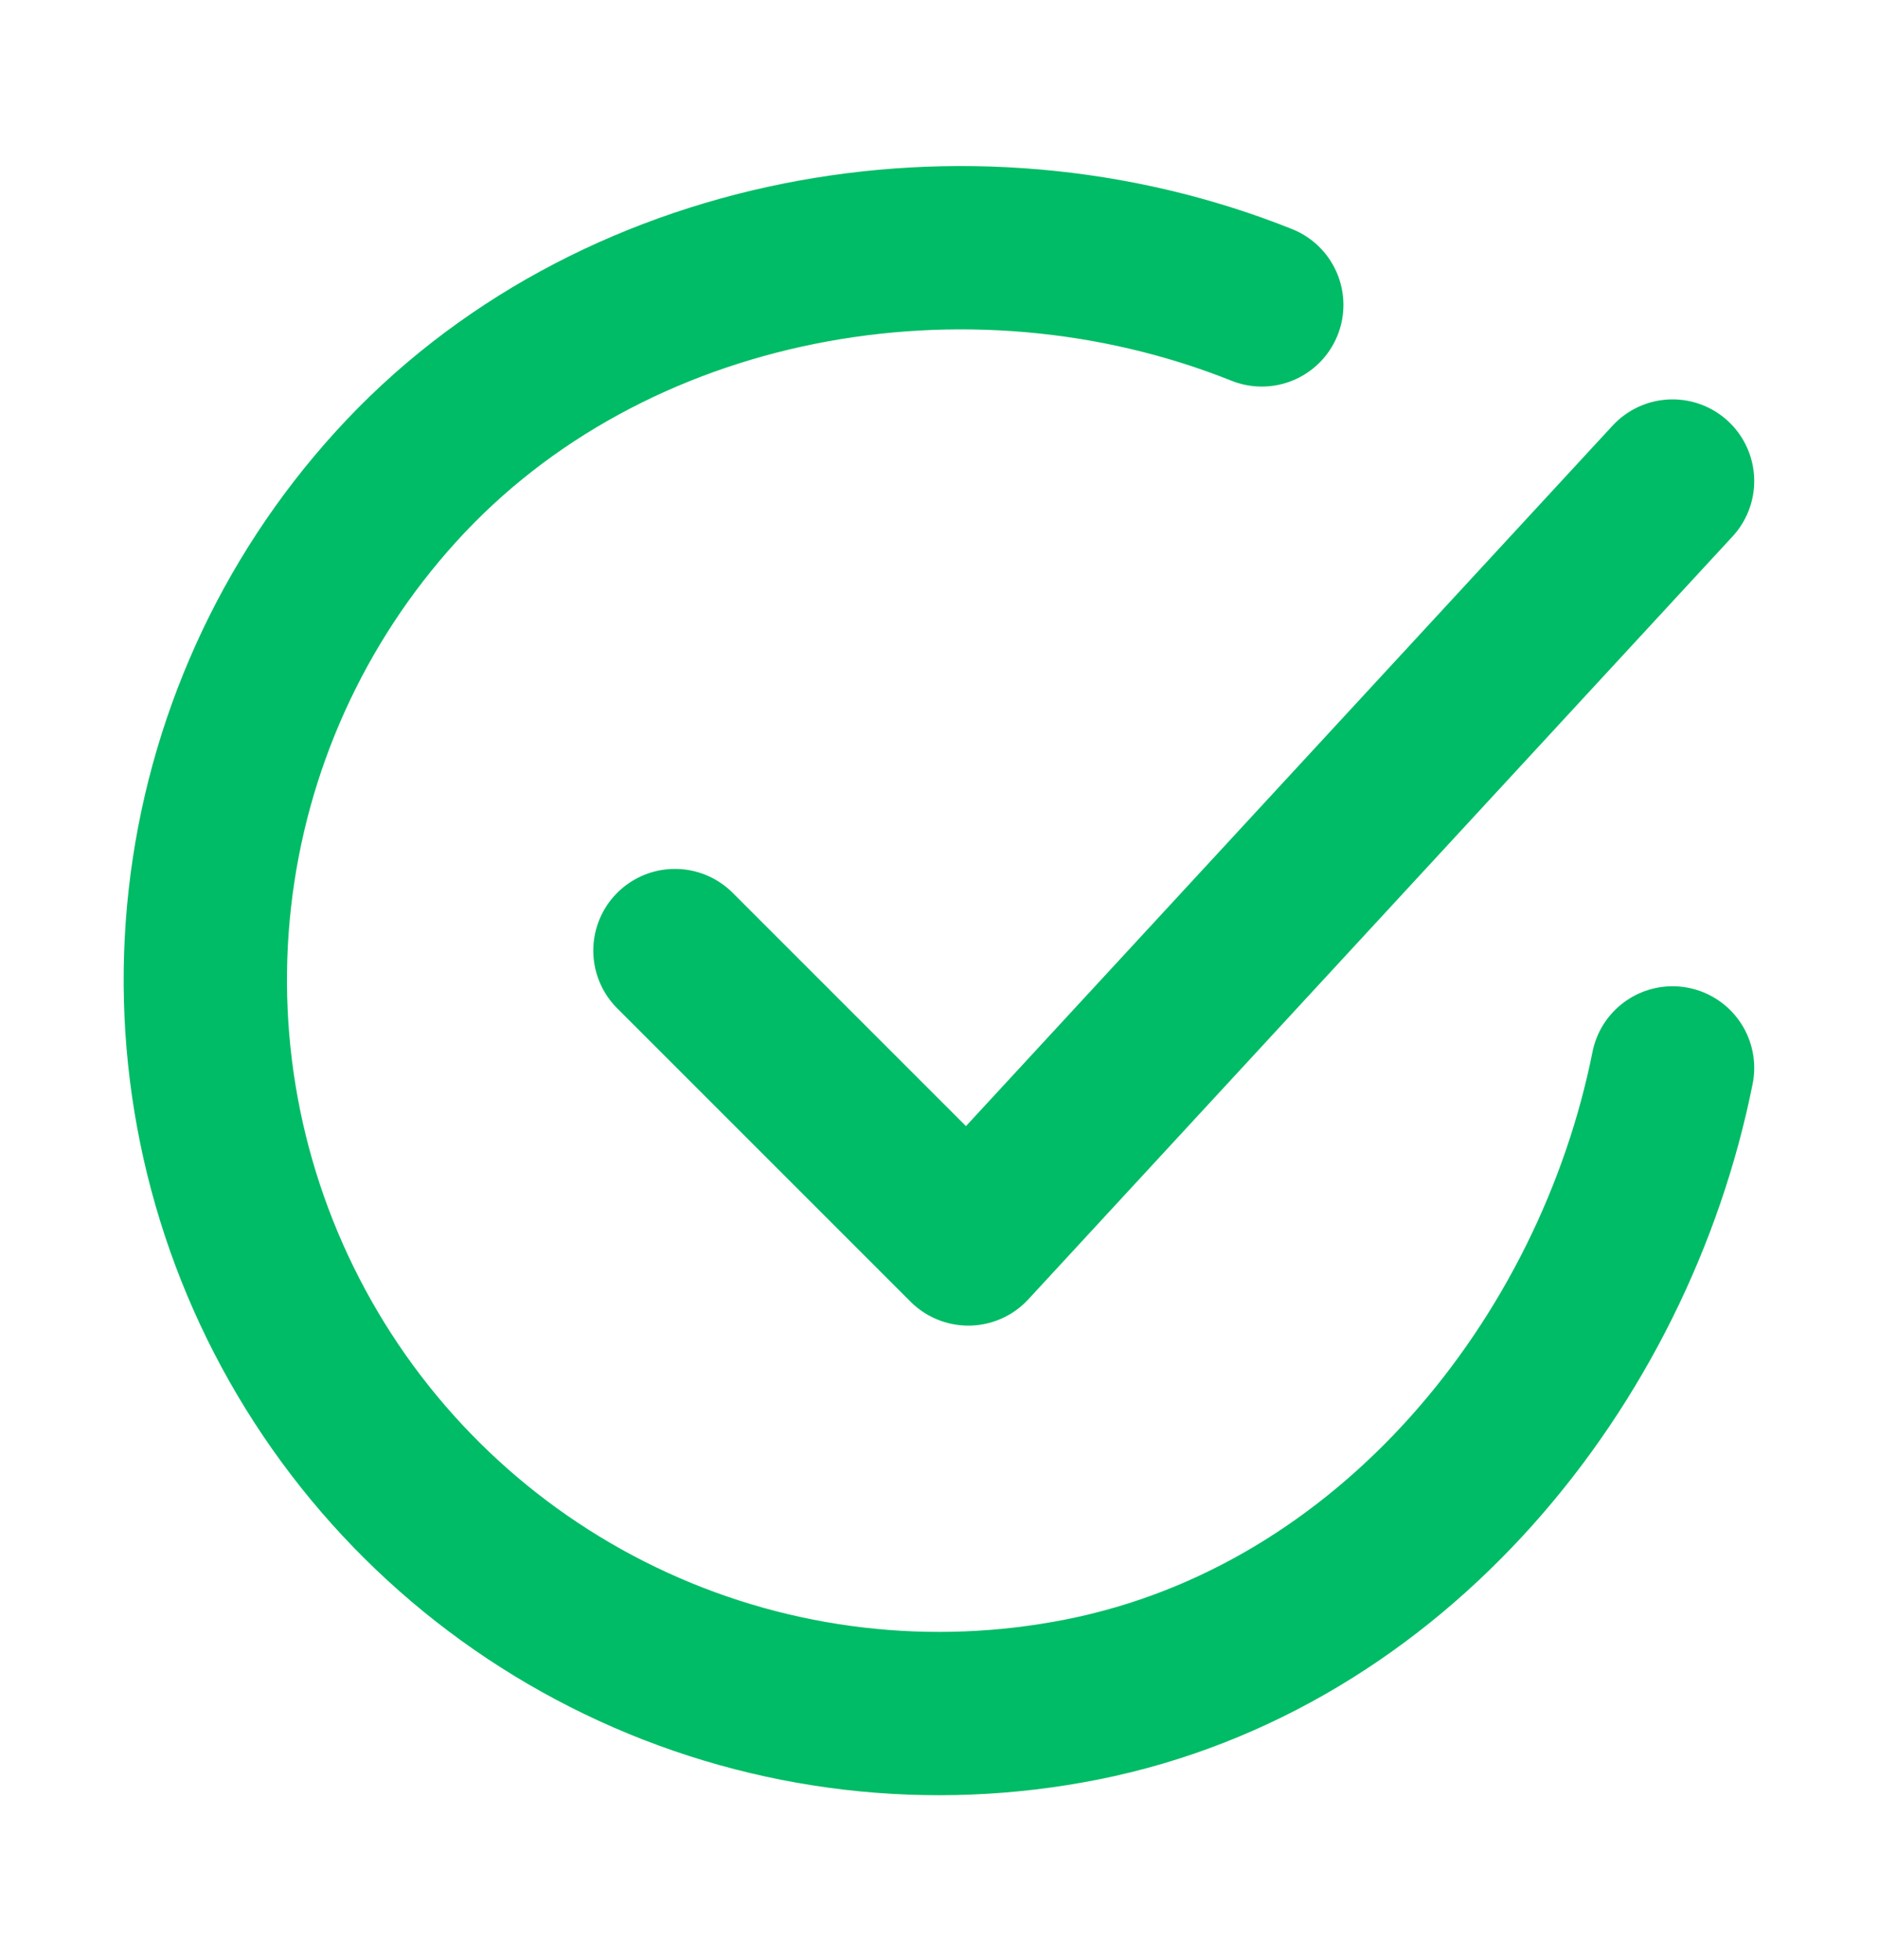 <svg width="23" height="24" viewBox="0 0 23 24" fill="none" xmlns="http://www.w3.org/2000/svg">
<path d="M20.484 13.078C19.766 16.672 17.056 20.056 13.254 20.812C11.399 21.181 9.476 20.956 7.757 20.168C6.038 19.381 4.611 18.071 3.68 16.425C2.749 14.78 2.36 12.883 2.57 11.003C2.78 9.124 3.577 7.359 4.849 5.96C7.456 3.087 11.859 2.297 15.453 3.734" stroke="#00BC66" stroke-width="2" stroke-linecap="round" stroke-linejoin="round"/>
<path d="M8.266 11.641L11.859 15.234L20.484 5.891" stroke="#00BC66" stroke-width="2" stroke-linecap="round" stroke-linejoin="round"/>
</svg>
